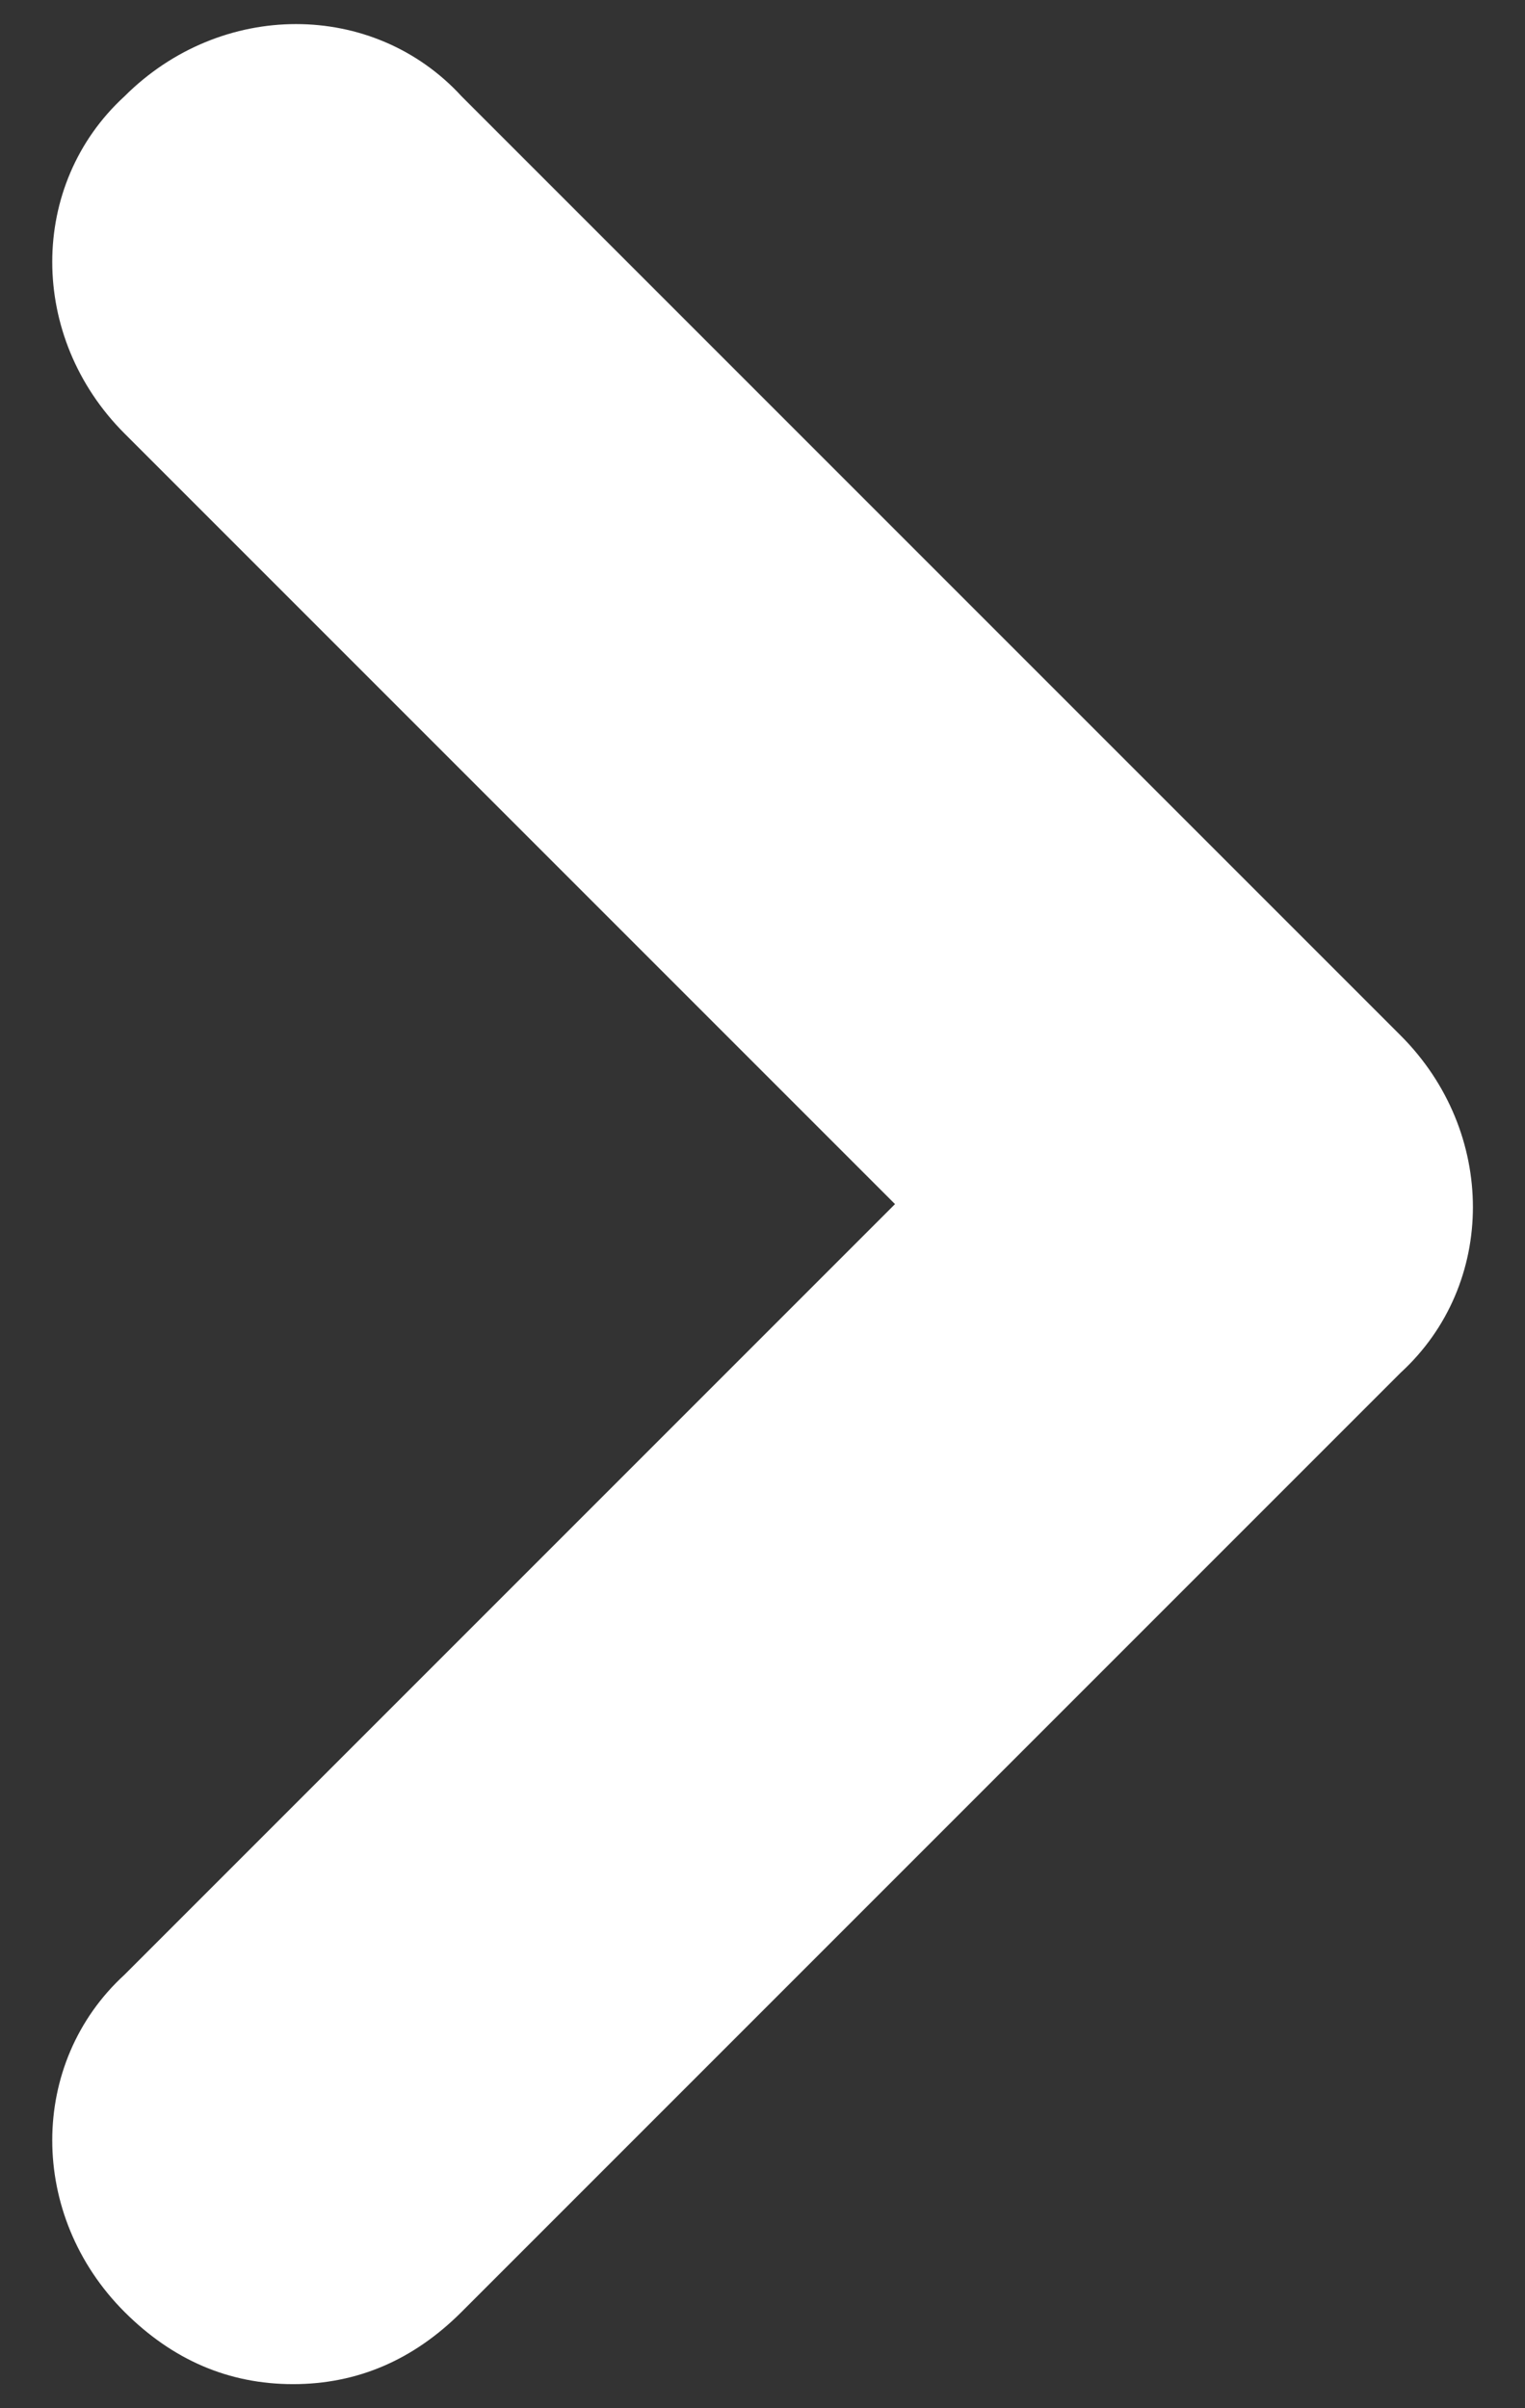 <svg width="19" height="30" viewBox="0 0 19 30" fill="none" xmlns="http://www.w3.org/2000/svg">
<rect x="0" y="0" width="19" height="30" fill="#333333" stroke="none"/>
<g clip-path="url(#clip0_206_2635)">
<path d="M3.651 29.7C2.851 29.7 2.151 29.4 1.551 28.8C0.351 27.6 0.351 25.7 1.551 24.6L11.151 15L1.551 5.4C0.351 4.2 0.351 2.3 1.551 1.2C2.751 7.24792e-05 4.651 7.24792e-05 5.751 1.2L17.451 12.9C18.651 14.1 18.651 16 17.451 17.1L5.751 28.8C5.151 29.4 4.451 29.7 3.651 29.7Z" fill="white"/>
</g>
<defs>
<clipPath id="clip0_206_2635">
<rect width="17.7" height="29.4" fill="white" transform="matrix(-1 0 0 -1 18.351 29.7)"/>
</clipPath>
</defs>
</svg>
